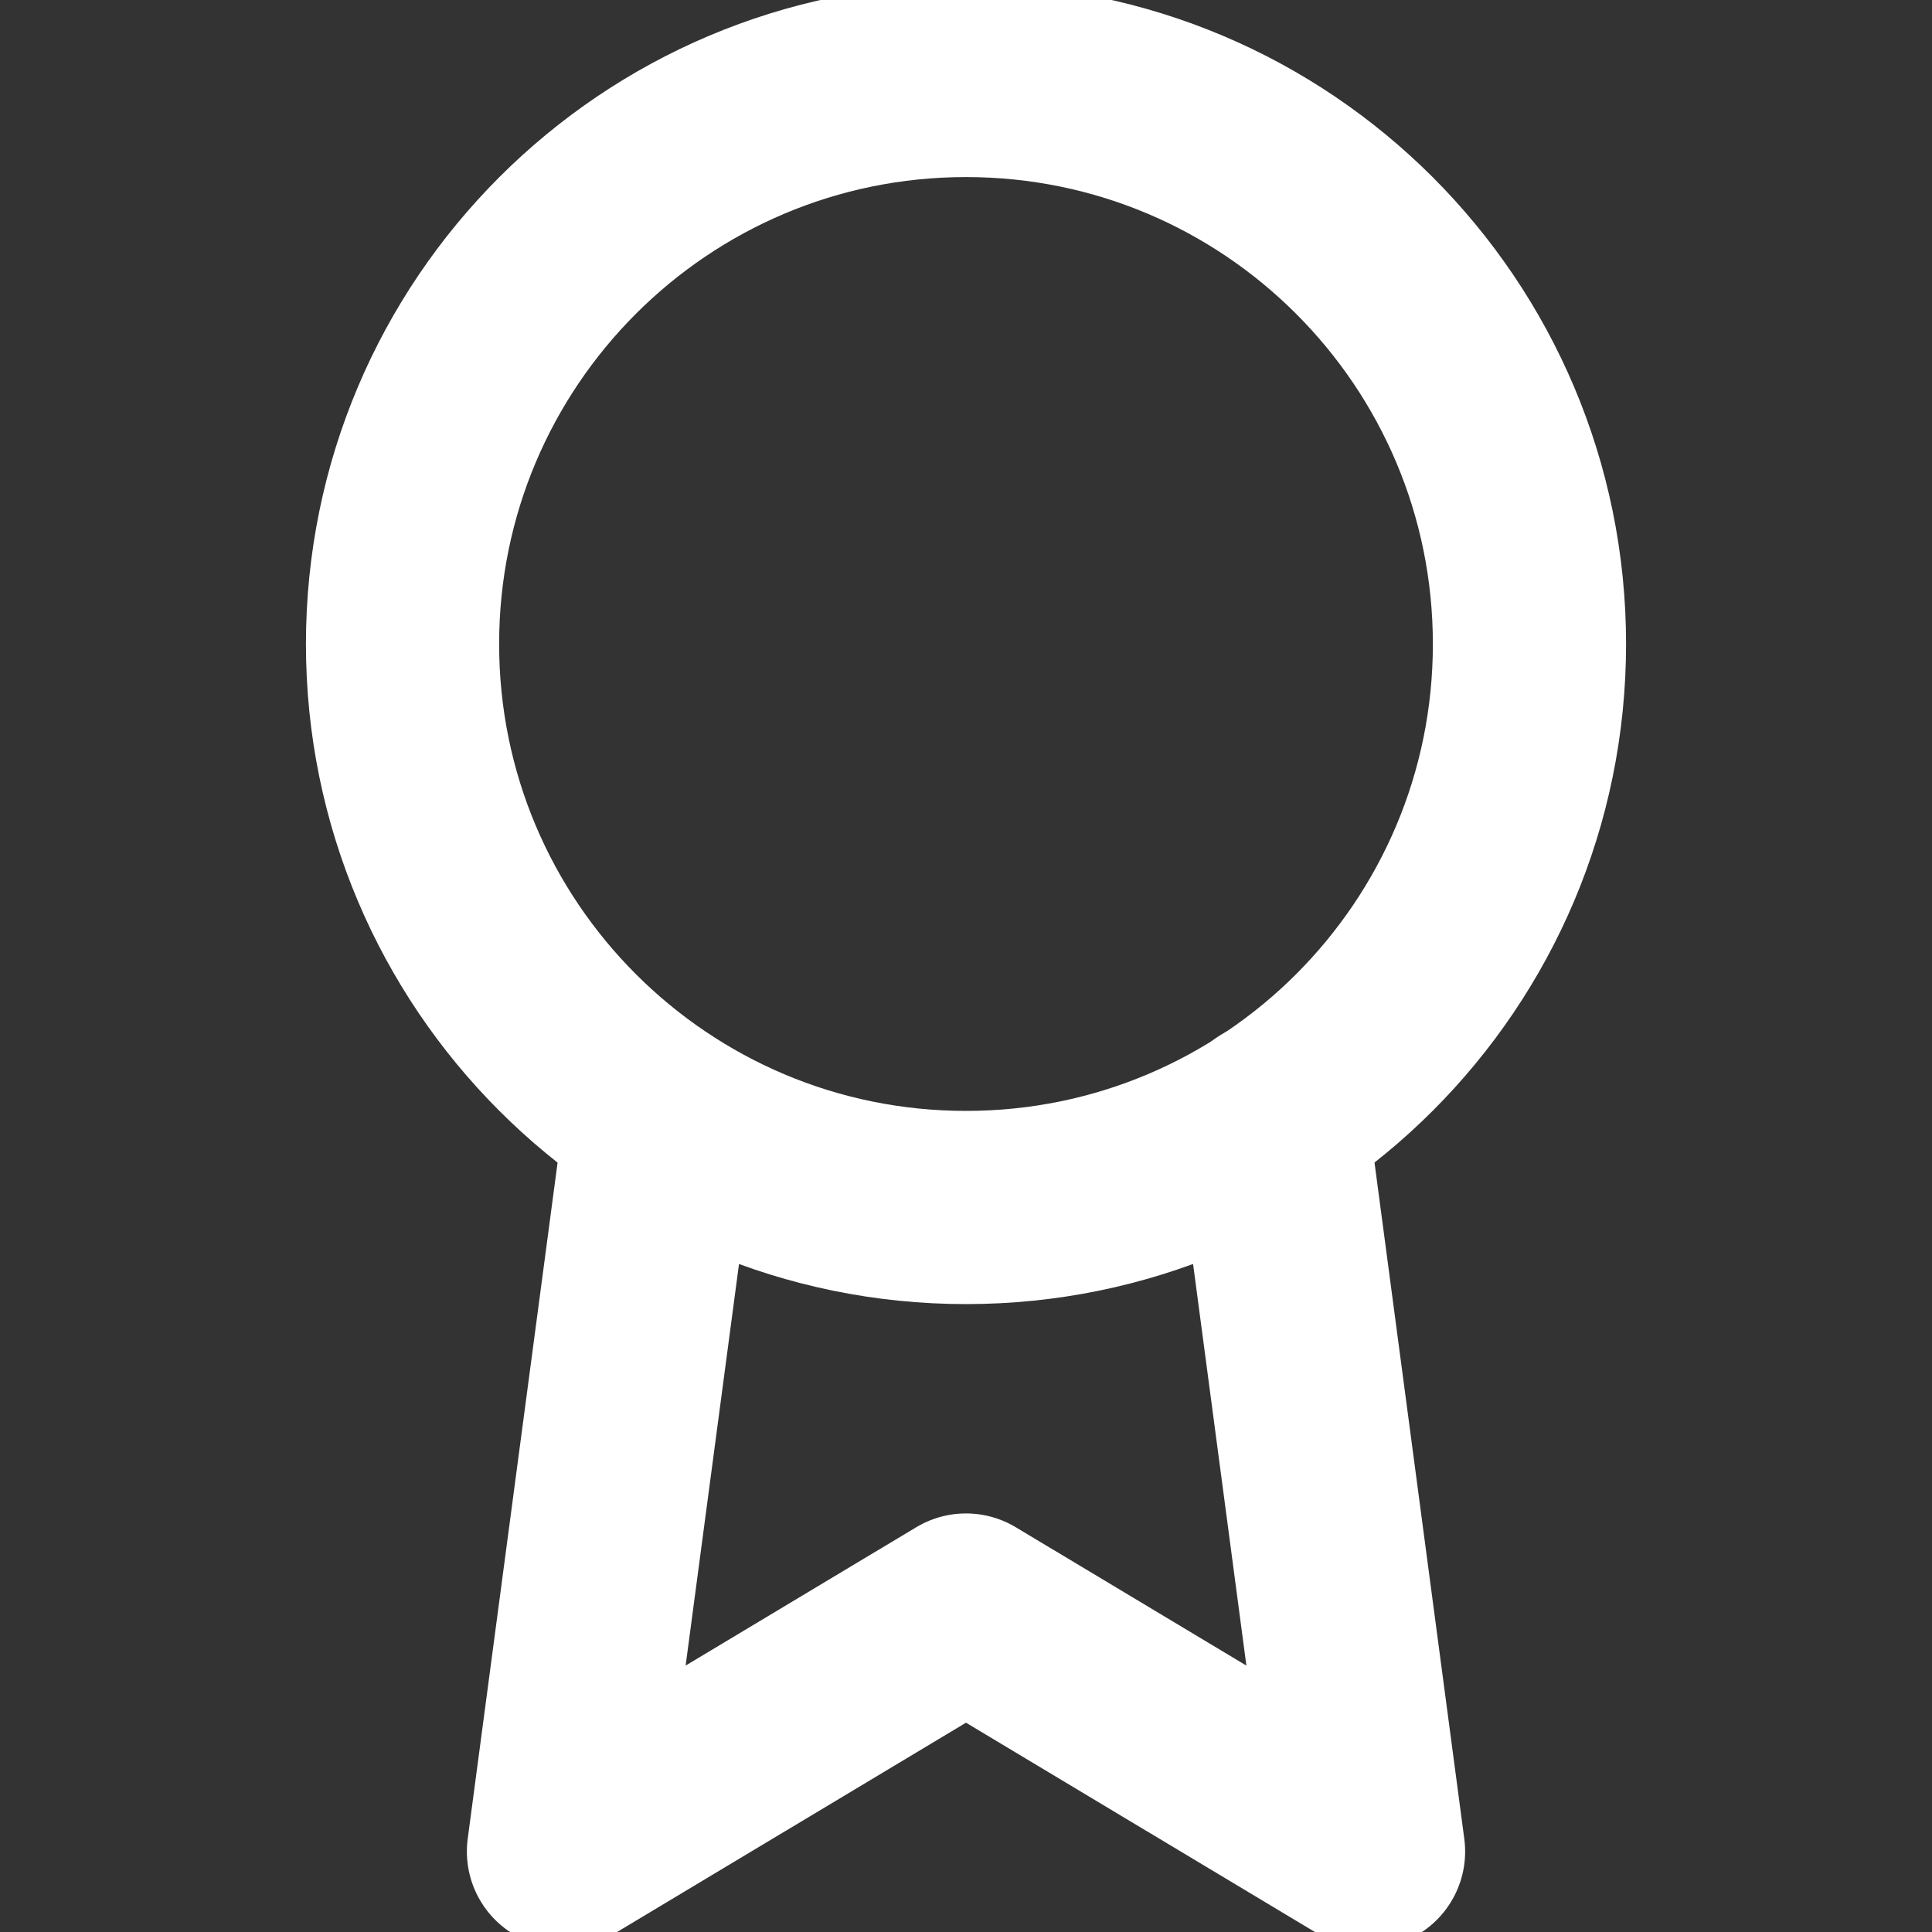 <svg width="20" height="20" viewBox="0 0 20 20" fill="none" xmlns="http://www.w3.org/2000/svg">
<rect x="0" y="0" width="20" height="20" fill="#333333" stroke="none"/>
<g clip-path="url(#clip0)">
<path d="M10 12.5C13.222 12.5 15.833 9.888 15.833 6.667C15.833 3.445 13.222 0.833 10 0.833C6.778 0.833 4.167 3.445 4.167 6.667C4.167 9.888 6.778 12.5 10 12.5Z" stroke="white" stroke-width="2" stroke-linecap="round" stroke-linejoin="round"/>
<path d="M6.842 11.575L5.833 19.167L10 16.667L14.167 19.167L13.158 11.567" stroke="white" stroke-width="2" stroke-linecap="round" stroke-linejoin="round"/>
</g>
<defs>
<clipPath id="clip0">
<rect width="20" height="20" fill="white"/>
</clipPath>
</defs>
</svg>
